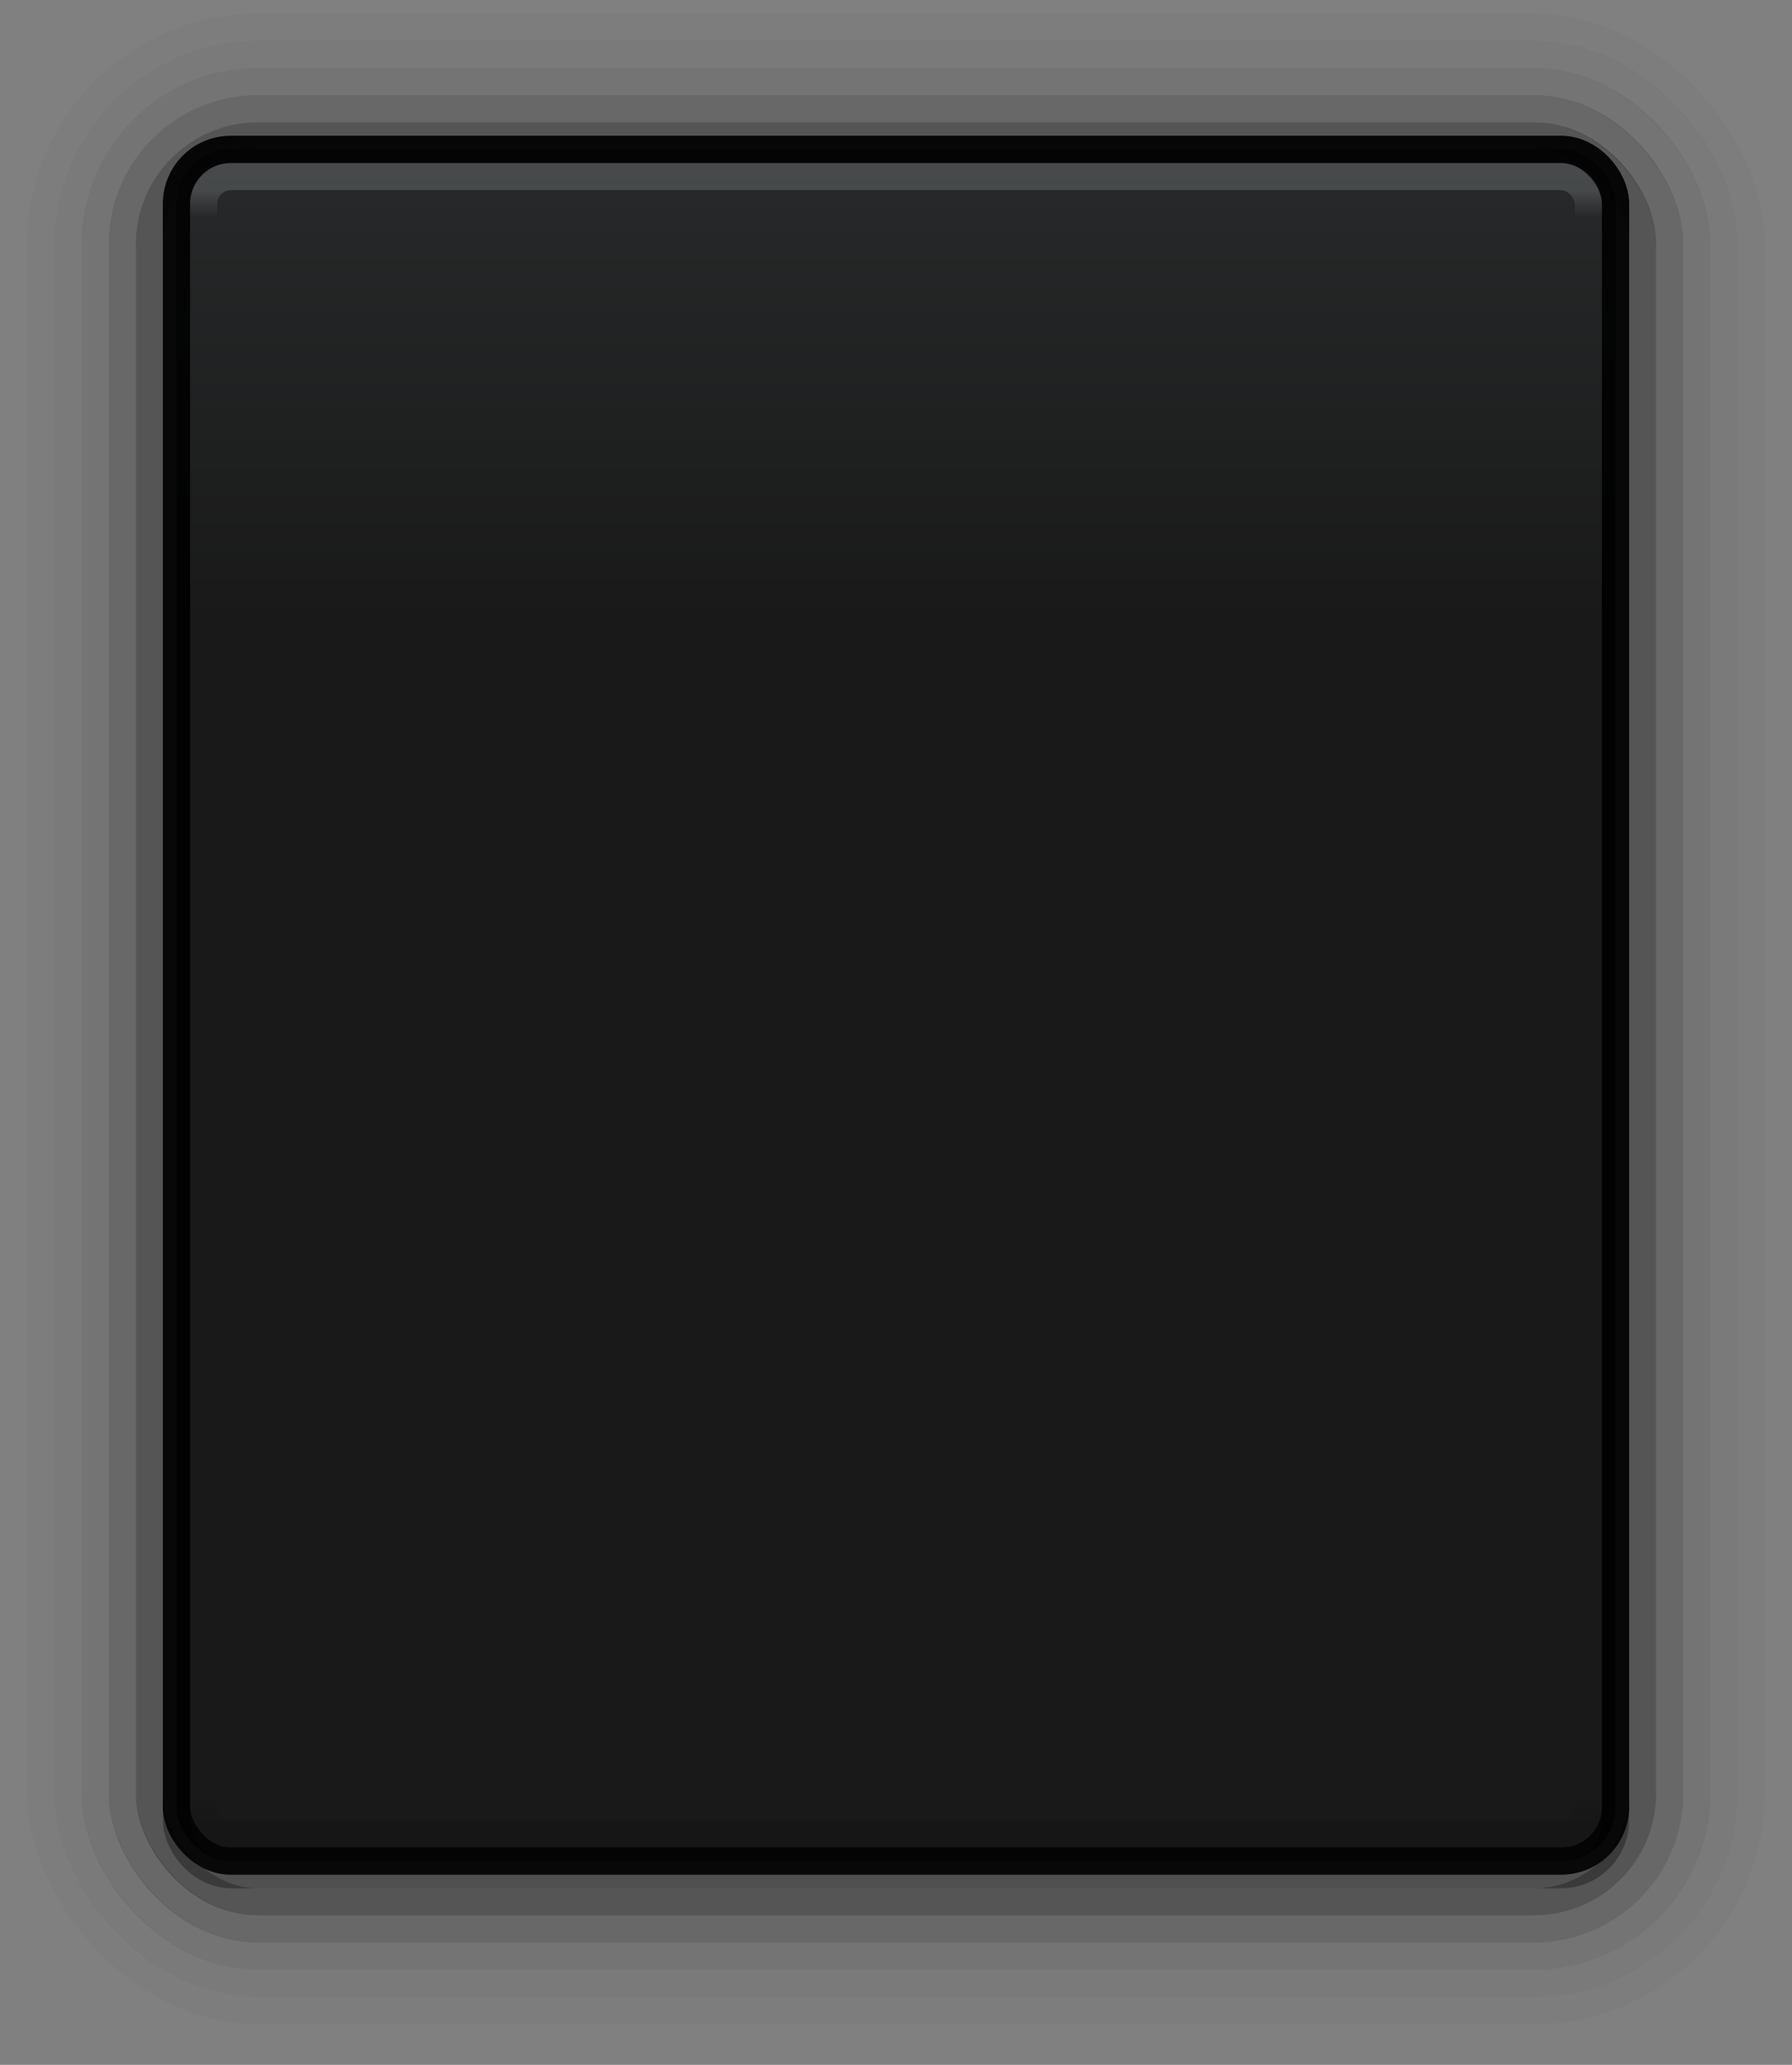 <?xml version="1.0" encoding="UTF-8" standalone="no"?>
<!-- Created with Inkscape (http://www.inkscape.org/) -->

<svg
   xmlns:dc="http://purl.org/dc/elements/1.1/"
   xmlns:cc="http://creativecommons.org/ns#"
   xmlns:rdf="http://www.w3.org/1999/02/22-rdf-syntax-ns#"
   xmlns:svg="http://www.w3.org/2000/svg"
   xmlns="http://www.w3.org/2000/svg"
   xmlns:xlink="http://www.w3.org/1999/xlink"
   xmlns:sodipodi="http://sodipodi.sourceforge.net/DTD/sodipodi-0.dtd"
   xmlns:inkscape="http://www.inkscape.org/namespaces/inkscape"
   width="66"
   height="76"
   viewBox="0 0 66 76"
   id="svg5653"
   version="1.1"
   inkscape:version="0.91 r13725"
   sodipodi:docname="osd.svg">
  <rect x="0" y="0" width="66" height="76" fill="#808080" stroke="none"/>
  <defs
     id="defs5655">
    <linearGradient
       inkscape:collect="always"
       id="linearGradient4331">
      <stop
         style="stop-color:#ffffff;stop-opacity:1;"
         offset="0"
         id="stop4333" />
      <stop
         style="stop-color:#ffffff;stop-opacity:0;"
         offset="1"
         id="stop4335" />
    </linearGradient>
    <linearGradient
       inkscape:collect="always"
       id="linearGradient4629">
      <stop
         style="stop-color:#212425;stop-opacity:1"
         offset="0"
         id="stop4631" />
      <stop
         style="stop-color:#0f0f0f;stop-opacity:1"
         offset="1"
         id="stop4633" />
    </linearGradient>
    <linearGradient
       inkscape:collect="always"
       id="linearGradient4363">
      <stop
         style="stop-color:#000000;stop-opacity:1"
         offset="0"
         id="stop4365" />
      <stop
         style="stop-color:#000000;stop-opacity:0"
         offset="1"
         id="stop4367" />
    </linearGradient>
    <linearGradient
       gradientTransform="matrix(0.185,0,0,1.05,151.43,307.962)"
       gradientUnits="userSpaceOnUse"
       y2="54.592"
       x2="683"
       y1="38"
       x1="683"
       id="linearGradient4193-7-7"
       xlink:href="#linearGradient4629"
       inkscape:collect="always" />
    <linearGradient
       gradientUnits="userSpaceOnUse"
       y2="41"
       x2="683"
       y1="40"
       x1="683"
       id="linearGradient4337-5-6"
       xlink:href="#linearGradient4331"
       inkscape:collect="always"
       gradientTransform="matrix(0.18,0,0,1,154.915,309.362)" />
    <linearGradient
       gradientUnits="userSpaceOnUse"
       y2="41"
       x2="683"
       y1="40"
       x1="683"
       id="linearGradient4337-8-5-6"
       xlink:href="#linearGradient4363"
       inkscape:collect="always"
       gradientTransform="matrix(0.18,0,0,1,154.915,-449.362)" />
  </defs>
  <sodipodi:namedview
     id="base"
     pagecolor="#ffffff"
     bordercolor="#666666"
     borderopacity="1.0"
     inkscape:pageopacity="0.0"
     inkscape:pageshadow="2"
     inkscape:zoom="11.313708"
     inkscape:cx="62.38856"
     inkscape:cy="57.363532"
     inkscape:document-units="px"
     inkscape:current-layer="g4305"
     showgrid="false"
     fit-margin-top="0"
     fit-margin-left="0"
     fit-margin-right="0"
     fit-margin-bottom="0"
     inkscape:window-width="1366"
     inkscape:window-height="718"
     inkscape:window-x="0"
     inkscape:window-y="25"
     inkscape:window-maximized="1"
     showguides="true"
     inkscape:snap-bbox="true"
     inkscape:bbox-paths="true"
     inkscape:bbox-nodes="true"
     inkscape:snap-bbox-edge-midpoints="true"
     units="px"
     inkscape:guide-bbox="true">
    <inkscape:grid
       type="xygrid"
       id="grid4149"
       originx="0"
       originy="-134" />
    <sodipodi:guide
       position="-80,21"
       orientation="0,1"
       id="guide4593" />
  </sodipodi:namedview>
  <g
     inkscape:label="Ebene 1"
     inkscape:groupmode="layer"
     id="layer1"
     transform="translate(-245,-342.362)">
    <rect
       style="opacity:0.5;fill:#000000;fill-opacity:1;stroke:#000000;stroke-width:1;stroke-linecap:butt;stroke-linejoin:round;stroke-miterlimit:4;stroke-dasharray:none;stroke-dashoffset:0;stroke-opacity:1"
       id="rect4179-2-0-9-4"
       width="53"
       height="63"
       x="251.5"
       y="347.862"
       ry="2"
       rx="2" />
    <rect
       style="opacity:0.8;fill:url(#linearGradient4193-7-7);fill-opacity:1;stroke:#000000;stroke-width:1;stroke-linecap:butt;stroke-linejoin:round;stroke-miterlimit:4;stroke-dasharray:none;stroke-dashoffset:0;stroke-opacity:1"
       id="rect4179-2-5"
       width="53"
       height="63"
       x="251.5"
       y="347.862"
       ry="2"
       rx="2" />
    <rect
       style="opacity:0.15;fill:none;fill-opacity:1;stroke:url(#linearGradient4337-5-6);stroke-width:1;stroke-linecap:butt;stroke-linejoin:round;stroke-miterlimit:4;stroke-dasharray:none;stroke-dashoffset:0;stroke-opacity:1"
       id="rect4179-3-8-9"
       width="51"
       height="57"
       x="252.5"
       y="348.862"
       ry="1"
       rx="1" />
    <rect
       style="opacity:0.1;fill:none;fill-opacity:1;stroke:url(#linearGradient4337-8-5-6);stroke-width:1;stroke-linecap:butt;stroke-linejoin:round;stroke-miterlimit:4;stroke-dasharray:none;stroke-dashoffset:0;stroke-opacity:1"
       id="rect4179-3-3-2-3"
       width="51"
       height="57"
       x="252.5"
       y="-409.862"
       ry="1"
       rx="1"
       transform="scale(1,-1)" />
    <g
       id="g4305"
       style="opacity:0.75"
       transform="translate(-2.9802322e-8,224.5)">
      <rect
         rx="4"
         ry="4"
         y="122.862"
         x="250.5"
         height="65"
         width="55"
         id="rect4179-2-0-9-2"
         style="opacity:0.45;fill:none;fill-opacity:1;stroke:#000000;stroke-width:1;stroke-linecap:butt;stroke-linejoin:round;stroke-miterlimit:4;stroke-dasharray:none;stroke-dashoffset:0;stroke-opacity:1" />
      <rect
         rx="5"
         ry="5"
         y="121.862"
         x="249.5"
         height="67"
         width="57"
         id="rect4179-2-0-9-4-6"
         style="opacity:0.25;fill:none;fill-opacity:1;stroke:#000000;stroke-width:1;stroke-linecap:butt;stroke-linejoin:round;stroke-miterlimit:4;stroke-dasharray:none;stroke-dashoffset:0;stroke-opacity:1" />
      <rect
         rx="6"
         ry="6"
         y="120.862"
         x="248.5"
         height="69"
         width="59"
         id="rect4179-2-0-9-4-4"
         style="opacity:0.125;fill:none;fill-opacity:1;stroke:#000000;stroke-width:1;stroke-linecap:butt;stroke-linejoin:round;stroke-miterlimit:4;stroke-dasharray:none;stroke-dashoffset:0;stroke-opacity:1" />
      <rect
         rx="7"
         ry="7"
         y="119.862"
         x="247.5"
         height="71"
         width="61"
         id="rect4179-2-0-9-4-4-3"
         style="opacity:0.062;fill:none;fill-opacity:1;stroke:#000000;stroke-width:1;stroke-linecap:butt;stroke-linejoin:round;stroke-miterlimit:4;stroke-dasharray:none;stroke-dashoffset:0;stroke-opacity:1" />
      <rect
         rx="8"
         ry="8"
         y="118.862"
         x="246.5"
         height="73"
         width="63"
         id="rect4179-2-0-9-4-4-3-8"
         style="opacity:0.03;fill:none;fill-opacity:1;stroke:#000000;stroke-width:1;stroke-linecap:butt;stroke-linejoin:round;stroke-miterlimit:4;stroke-dasharray:none;stroke-dashoffset:0;stroke-opacity:1" />
      <rect
         rx="2"
         ry="2"
         y="123.362"
         x="251.5"
         height="63.5"
         width="53"
         id="rect4179-2-0-9-2-3"
         style="opacity:0.5;fill:none;fill-opacity:1;stroke:#000000;stroke-width:1;stroke-linecap:butt;stroke-linejoin:round;stroke-miterlimit:4;stroke-dasharray:none;stroke-dashoffset:0;stroke-opacity:1" />
    </g>
  </g>
</svg>
